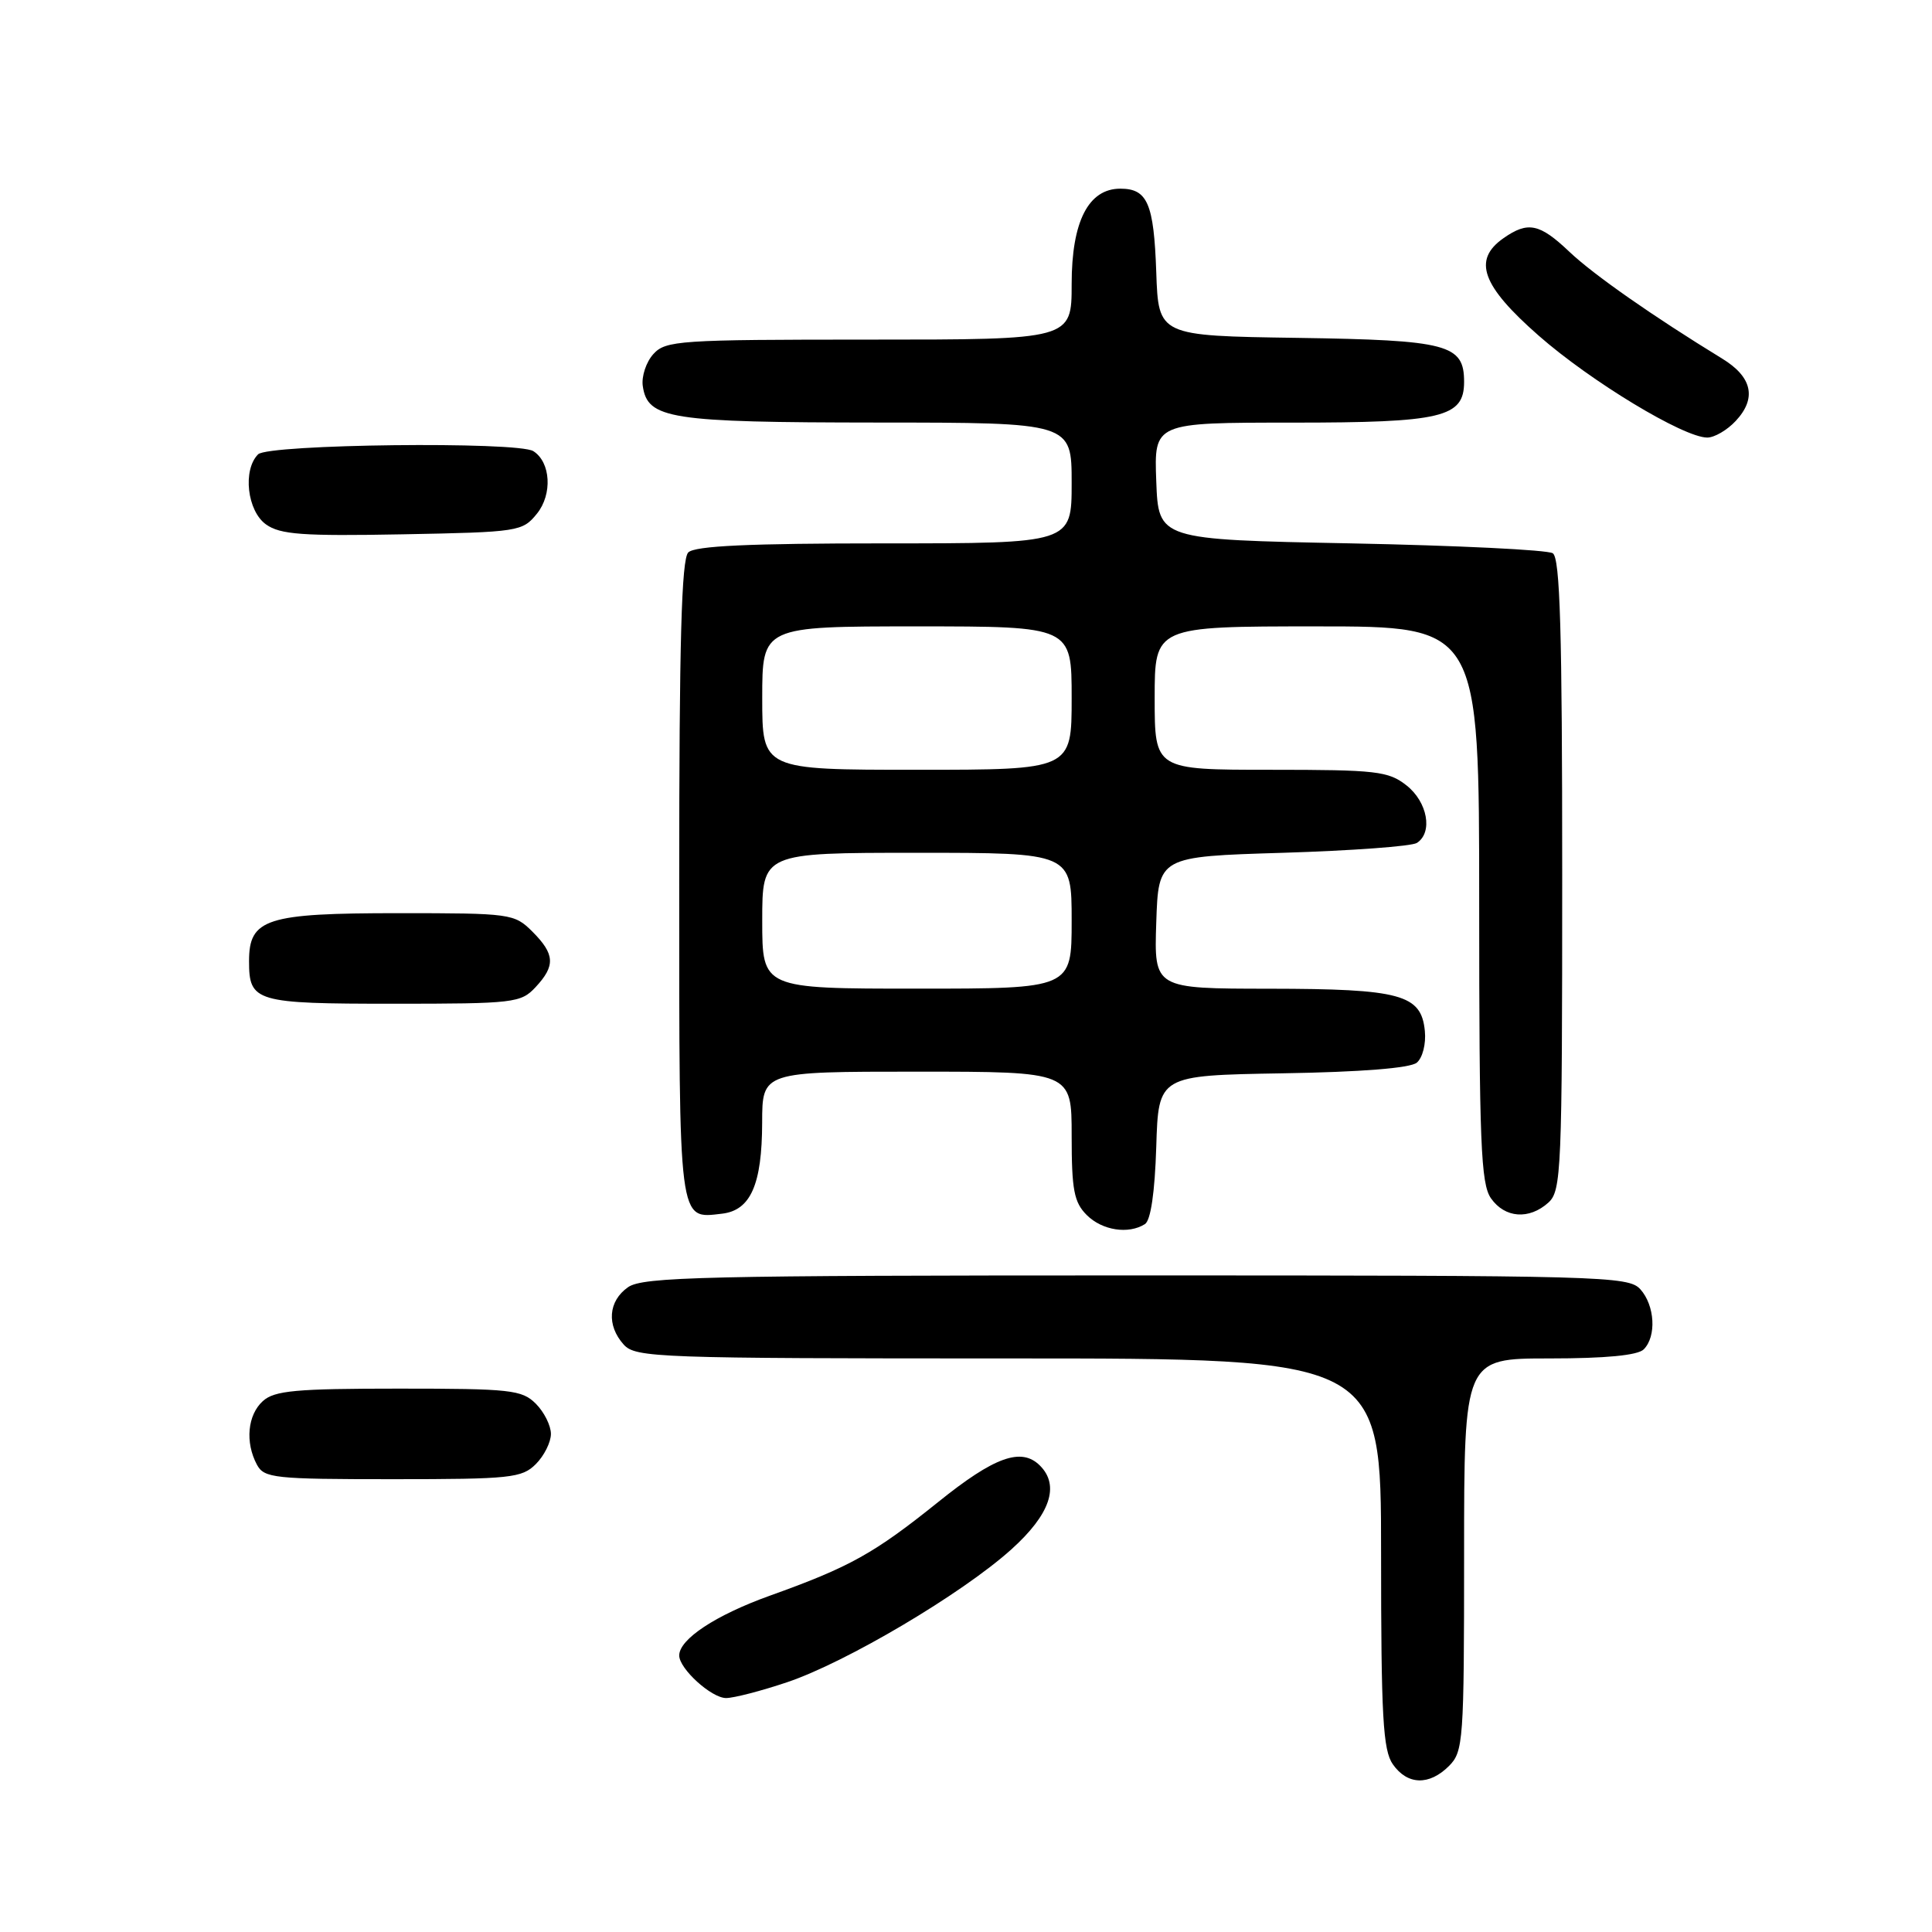 <?xml version="1.0" encoding="UTF-8" standalone="no"?>
<!DOCTYPE svg PUBLIC "-//W3C//DTD SVG 1.1//EN" "http://www.w3.org/Graphics/SVG/1.1/DTD/svg11.dtd" >
<svg xmlns="http://www.w3.org/2000/svg" xmlns:xlink="http://www.w3.org/1999/xlink" version="1.1" viewBox="0 0 256 256">
 <g >
 <path fill="currentColor"
d=" M 192.00 234.00 C 193.90 232.10 194.00 230.67 194.00 206.00 C 194.00 180.00 194.00 180.00 205.30 180.00 C 212.76 180.00 217.01 179.59 217.80 178.80 C 219.52 177.08 219.28 172.97 217.35 170.83 C 215.77 169.09 212.39 169.00 150.57 169.00 C 93.25 169.00 85.18 169.19 83.22 170.56 C 80.59 172.40 80.35 175.62 82.65 178.17 C 84.22 179.90 87.12 180.00 133.65 180.00 C 183.00 180.00 183.00 180.00 183.00 205.78 C 183.00 227.49 183.25 231.91 184.56 233.78 C 186.49 236.54 189.38 236.62 192.00 234.00 Z  M 104.28 222.91 C 112.11 220.28 127.45 211.20 134.00 205.31 C 139.15 200.68 140.46 196.86 137.80 194.20 C 135.34 191.74 131.77 193.02 124.31 199.03 C 115.82 205.85 112.61 207.64 102.00 211.44 C 94.82 214.02 90.00 217.20 90.00 219.36 C 90.00 221.12 94.27 225.00 96.21 225.00 C 97.23 225.00 100.86 224.06 104.28 222.91 Z  M 71.00 194.00 C 72.10 192.90 73.00 191.10 73.00 190.00 C 73.00 188.90 72.10 187.10 71.00 186.00 C 69.16 184.16 67.67 184.00 52.83 184.00 C 39.18 184.00 36.37 184.26 34.83 185.65 C 32.80 187.49 32.46 191.11 34.04 194.07 C 35.00 195.86 36.29 196.00 52.04 196.00 C 67.67 196.00 69.16 195.84 71.00 194.00 Z  M 151.71 162.20 C 152.48 161.71 153.02 157.99 153.21 151.97 C 153.50 142.50 153.50 142.50 169.93 142.22 C 180.36 142.05 186.86 141.53 187.73 140.81 C 188.50 140.17 188.97 138.32 188.80 136.61 C 188.33 131.77 185.61 131.03 168.21 131.01 C 152.92 131.00 152.92 131.00 153.21 122.25 C 153.50 113.50 153.50 113.50 170.00 113.00 C 179.07 112.72 187.06 112.14 187.75 111.69 C 189.89 110.30 189.16 106.27 186.37 104.07 C 183.96 102.18 182.40 102.00 168.37 102.00 C 153.00 102.00 153.00 102.00 153.00 92.50 C 153.00 83.00 153.00 83.00 174.50 83.00 C 196.00 83.00 196.00 83.00 196.00 119.78 C 196.00 151.45 196.22 156.86 197.56 158.78 C 199.40 161.41 202.62 161.65 205.17 159.35 C 206.89 157.79 207.00 155.12 207.00 115.90 C 207.00 83.57 206.72 73.93 205.75 73.31 C 205.06 72.86 193.03 72.28 179.00 72.00 C 153.50 71.50 153.50 71.50 153.21 63.75 C 152.92 56.00 152.92 56.00 171.24 56.00 C 191.10 56.00 194.00 55.31 194.00 50.60 C 194.00 45.63 191.87 45.07 171.95 44.77 C 153.50 44.50 153.50 44.50 153.21 36.05 C 152.89 26.96 152.05 25.00 148.45 25.00 C 144.22 25.00 142.00 29.35 142.00 37.63 C 142.00 45.00 142.00 45.00 115.15 45.00 C 89.96 45.00 88.20 45.12 86.57 46.92 C 85.62 47.97 84.99 49.87 85.17 51.14 C 85.80 55.52 88.71 55.97 116.25 55.99 C 142.00 56.00 142.00 56.00 142.00 64.00 C 142.00 72.00 142.00 72.00 117.20 72.00 C 99.24 72.00 92.07 72.33 91.20 73.20 C 90.30 74.10 90.00 85.11 90.00 116.58 C 90.00 162.57 89.86 161.49 95.67 160.82 C 99.46 160.38 100.97 156.97 100.99 148.75 C 101.00 142.00 101.00 142.00 121.50 142.00 C 142.00 142.00 142.00 142.00 142.00 150.50 C 142.00 157.67 142.31 159.31 144.00 161.00 C 146.04 163.04 149.53 163.58 151.71 162.20 Z  M 70.96 130.81 C 73.62 127.96 73.53 126.44 70.55 123.45 C 68.15 121.06 67.70 121.00 52.77 121.00 C 35.26 121.00 33.00 121.73 33.00 127.36 C 33.00 132.76 33.82 133.00 52.16 133.00 C 68.12 133.00 69.02 132.89 70.96 130.81 Z  M 71.15 68.06 C 73.22 65.50 72.98 61.24 70.67 59.78 C 68.62 58.47 35.55 58.85 34.20 60.20 C 32.13 62.27 32.75 67.71 35.25 69.49 C 37.13 70.83 40.08 71.05 53.34 70.80 C 68.75 70.51 69.23 70.43 71.15 68.06 Z  M 230.00 55.77 C 232.80 52.77 232.18 49.95 228.20 47.52 C 219.05 41.92 211.14 36.39 207.96 33.37 C 204.00 29.61 202.46 29.29 199.22 31.56 C 195.10 34.44 196.33 37.85 203.89 44.48 C 210.78 50.53 223.06 57.96 226.21 57.98 C 227.15 57.99 228.86 57.00 230.00 55.77 Z  M 101.00 122.00 C 101.00 113.00 101.00 113.00 121.50 113.00 C 142.00 113.00 142.00 113.00 142.00 122.00 C 142.00 131.00 142.00 131.00 121.50 131.00 C 101.00 131.00 101.00 131.00 101.00 122.00 Z  M 101.00 92.50 C 101.00 83.00 101.00 83.00 121.50 83.00 C 142.00 83.00 142.00 83.00 142.00 92.50 C 142.00 102.00 142.00 102.00 121.50 102.00 C 101.00 102.00 101.00 102.00 101.00 92.50 Z "/>
</g>
</svg>